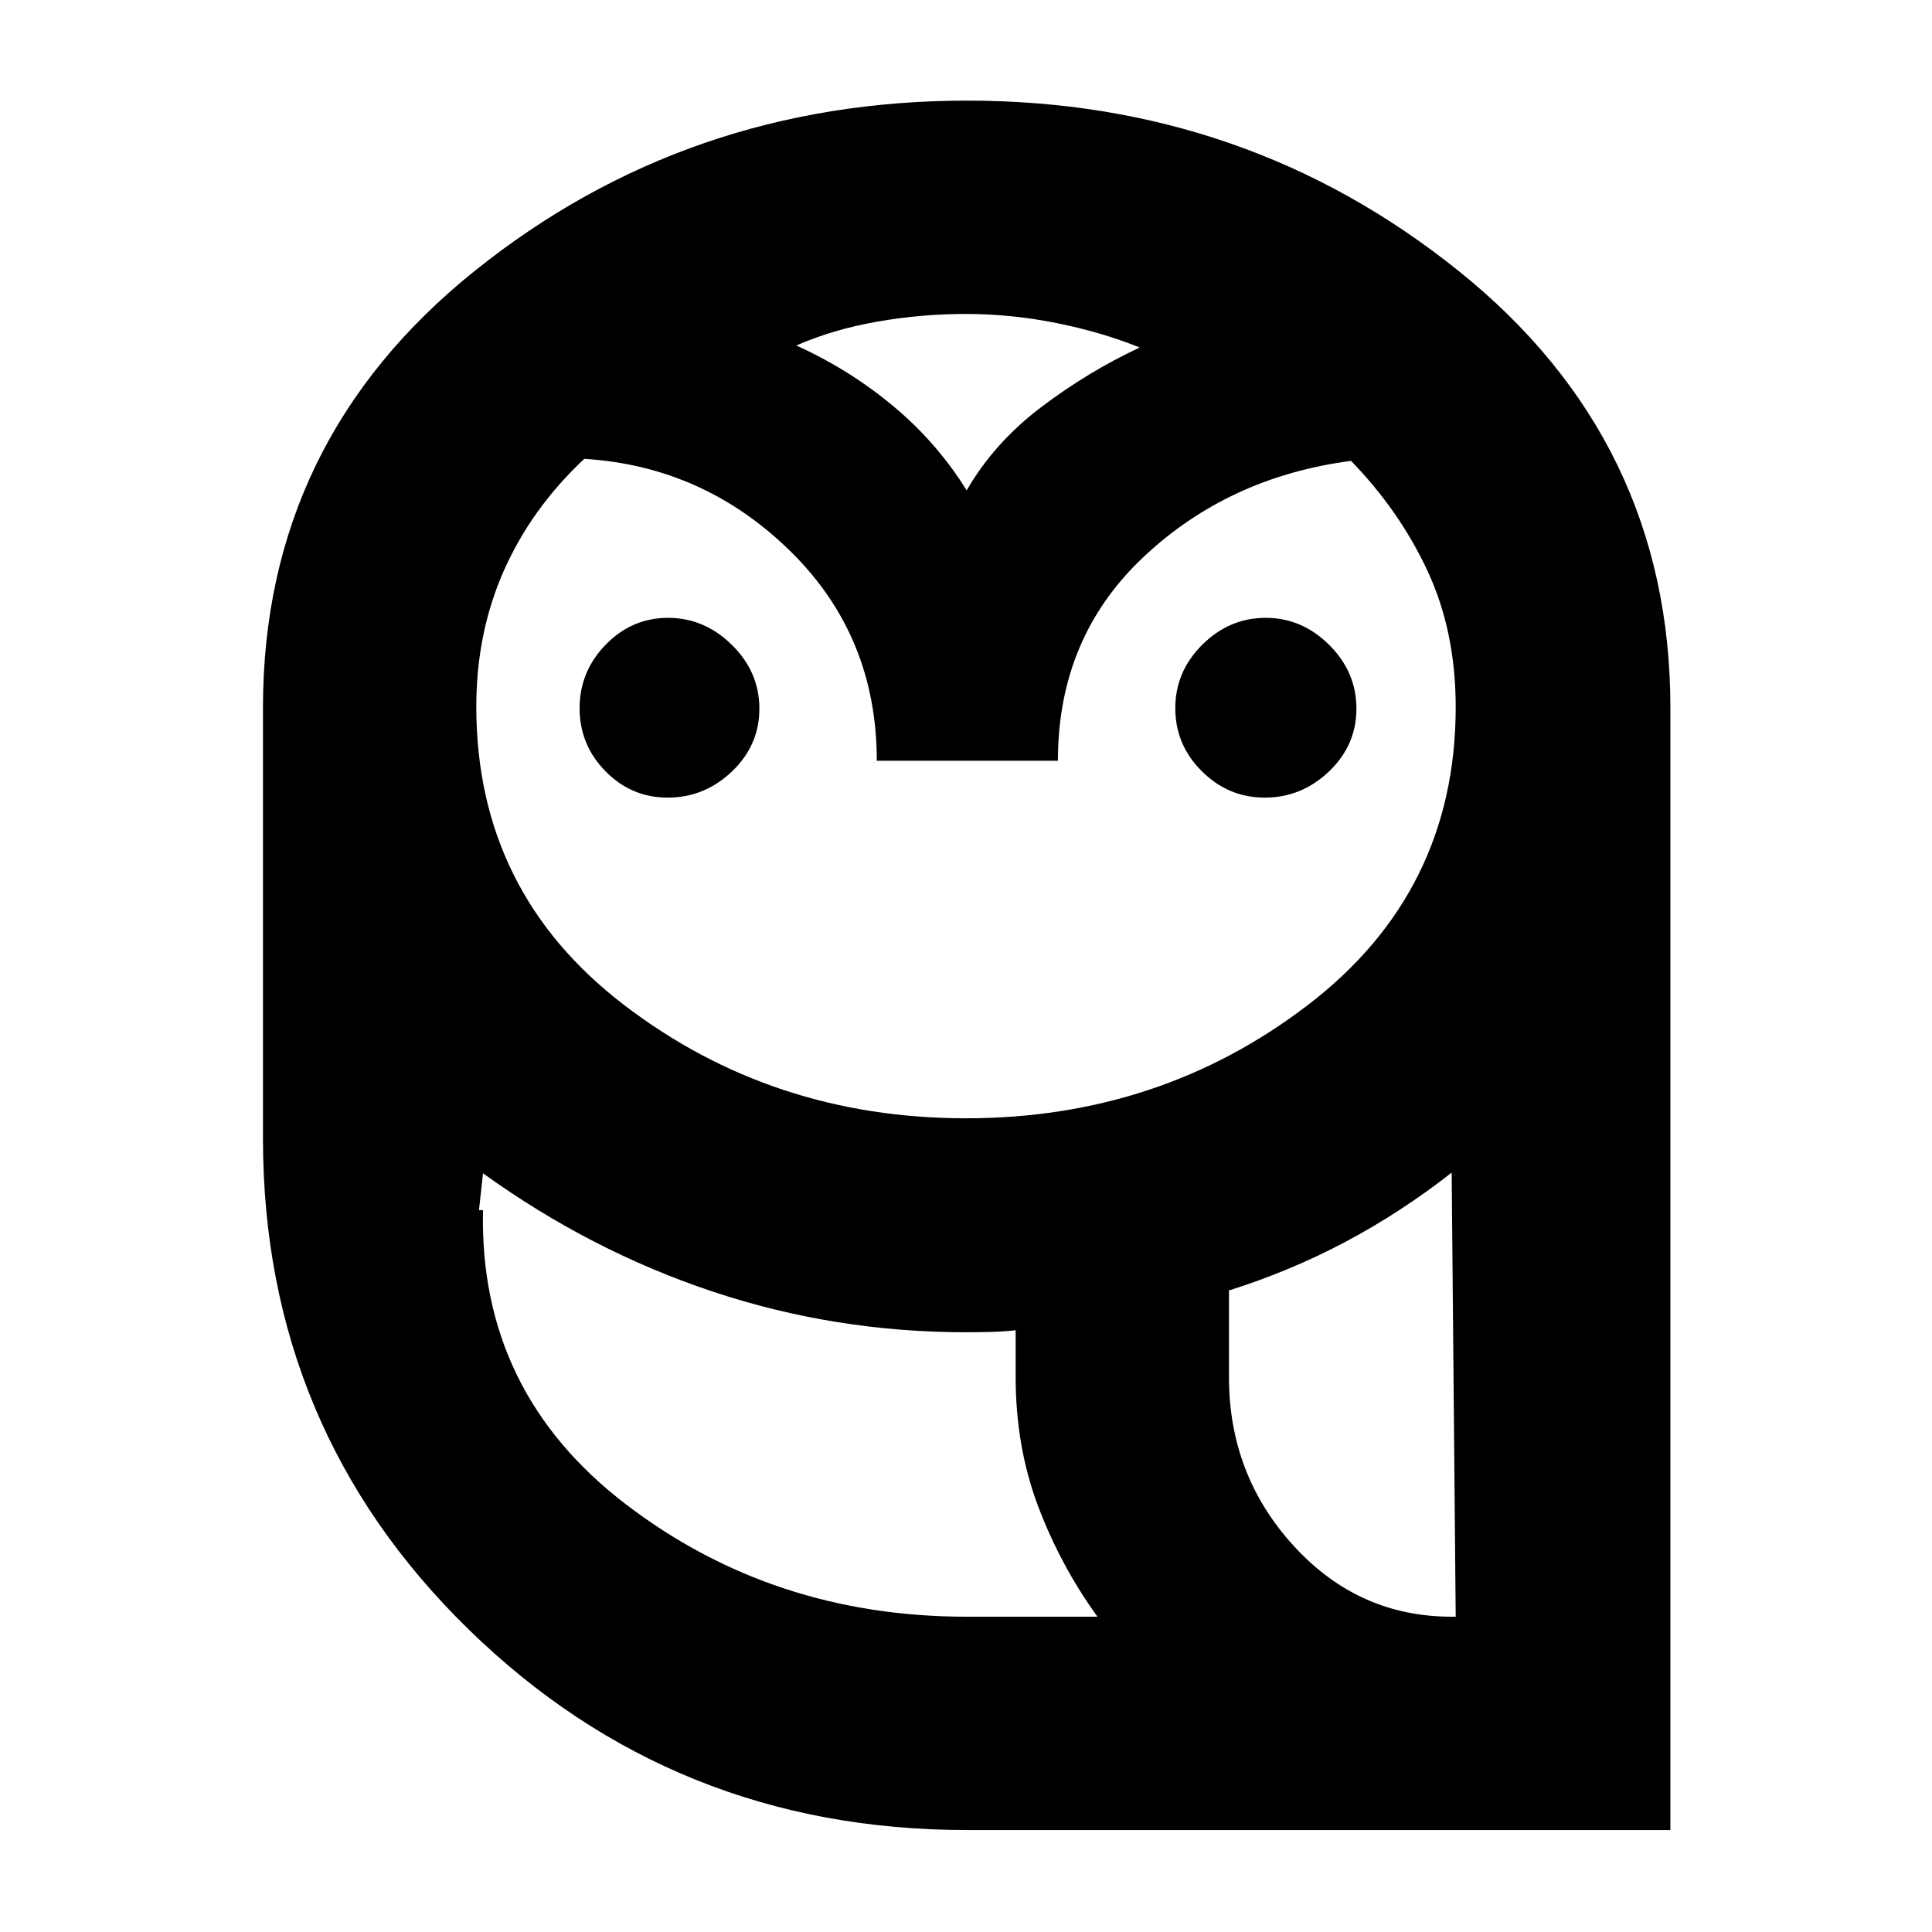 <svg xmlns="http://www.w3.org/2000/svg" height="40" viewBox="0 -960 960 960" width="40"><path d="M480.43-50.67q-145.43 0-247.6-99.71-102.16-99.72-102.16-243.95v-214q0-132.72 105.38-217.2Q341.44-910 480.62-910q138.65 0 244.01 84.51Q830-740.99 830-608.3v557.63H480.43Zm-.1-106h65Q527-182 515.83-211.57q-11.16-29.57-11.16-64.32V-299q-6.09.67-12.5.83-6.42.17-11.84.17-65.45 0-126.06-20.17Q293.67-338.33 240-377l-2 18.33q0 90 72.89 146t169.44 56Zm130.34-119q0 48.59 32.5 83.8 32.5 35.2 80.16 35.2l-2-220.66q-25.31 19.82-52.82 34.41-27.51 14.59-57.84 24.14v43.11ZM435.67-582q0-62-43-104.17-43-42.16-102.34-45.83-26.17 24.49-39.92 55.46-13.74 30.97-13.74 67.68 0 92.11 73.54 148.32 73.54 56.21 169.83 56.21t169.79-56.25q73.5-56.24 73.5-148.09 0-37.46-13.9-67.43-13.91-29.97-38.1-54.9-61 8-103.33 47.96-42.33 39.97-42.33 101.04h-90Zm-103.92 18.33q-18.03 0-30.89-13.1Q288-589.88 288-608.11t12.97-31.56Q313.94-653 331.98-653q18.03 0 31.69 13.45 13.66 13.44 13.66 31.67 0 18.23-13.63 31.22-13.62 12.99-31.95 12.99Zm296.67 0q-18.04 0-31.23-13.1Q584-589.88 584-608.11t13.43-31.56Q610.87-653 628.9-653t31.57 13.45Q674-626.11 674-607.88q0 18.23-13.63 31.22-13.63 12.99-31.95 12.99ZM395.67-788.33q26.35 11.91 48.17 30.12 21.83 18.21 36.49 41.88 13.67-23.67 37-41.34 23.34-17.66 49-29.66-19-7.67-41.46-12.17-22.47-4.5-44.99-4.5-22.17 0-44.03 3.83-21.85 3.84-40.18 11.84ZM830-156.67H504.67 830Zm-349.67 0q-96.55 0-169.44-56t-72.89-146h2q-2 90.34 71.03 146.17 73.03 55.83 169.3 55.83h65-65Zm130.34-119q0 48.59 32.16 83.8 32.17 35.2 78.5 35.2h2q-47.66 0-80.16-35.2-32.5-35.21-32.5-83.8Zm-130-440.66Z"/></svg>